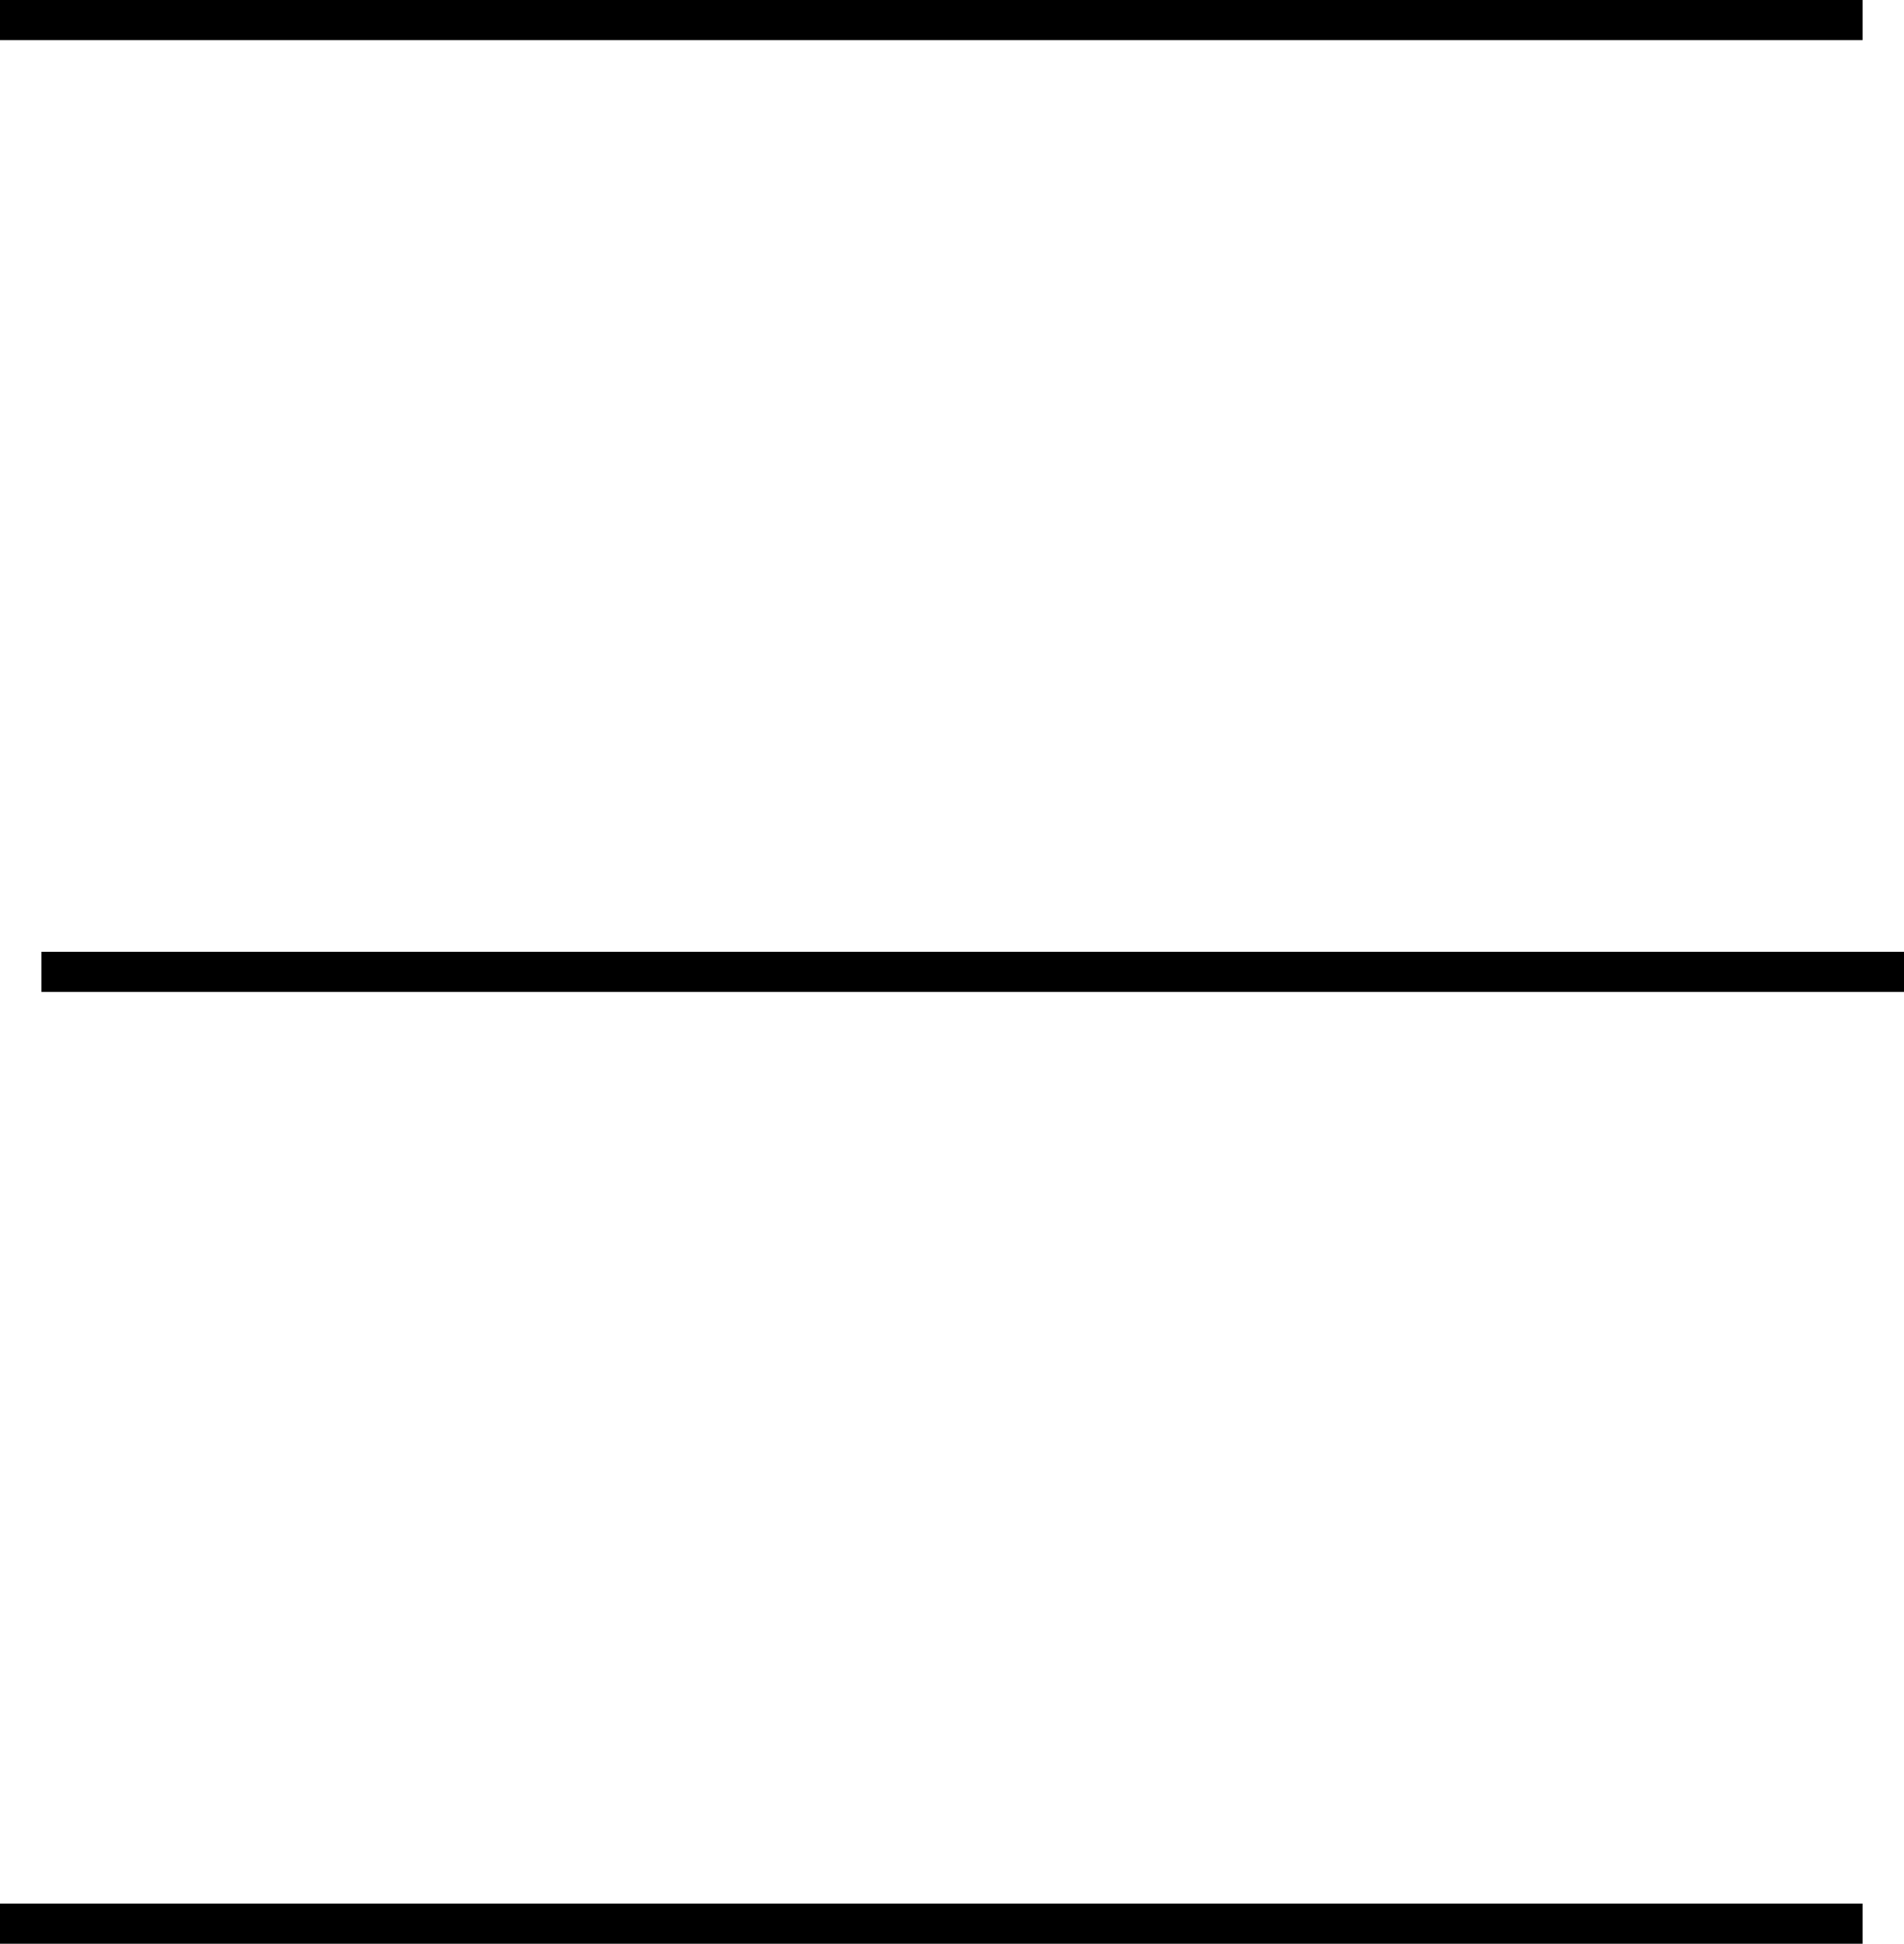 <svg width="2944" height="3006" viewBox="0 0 2944 3006" fill="none" xmlns="http://www.w3.org/2000/svg">
<path d="M0 31H2880" stroke="black" stroke-width="62"/>
<path d="M64 1503H2944" stroke="black" stroke-width="62"/>
<path d="M0 2975H2880" stroke="black" stroke-width="62"/>
</svg>
